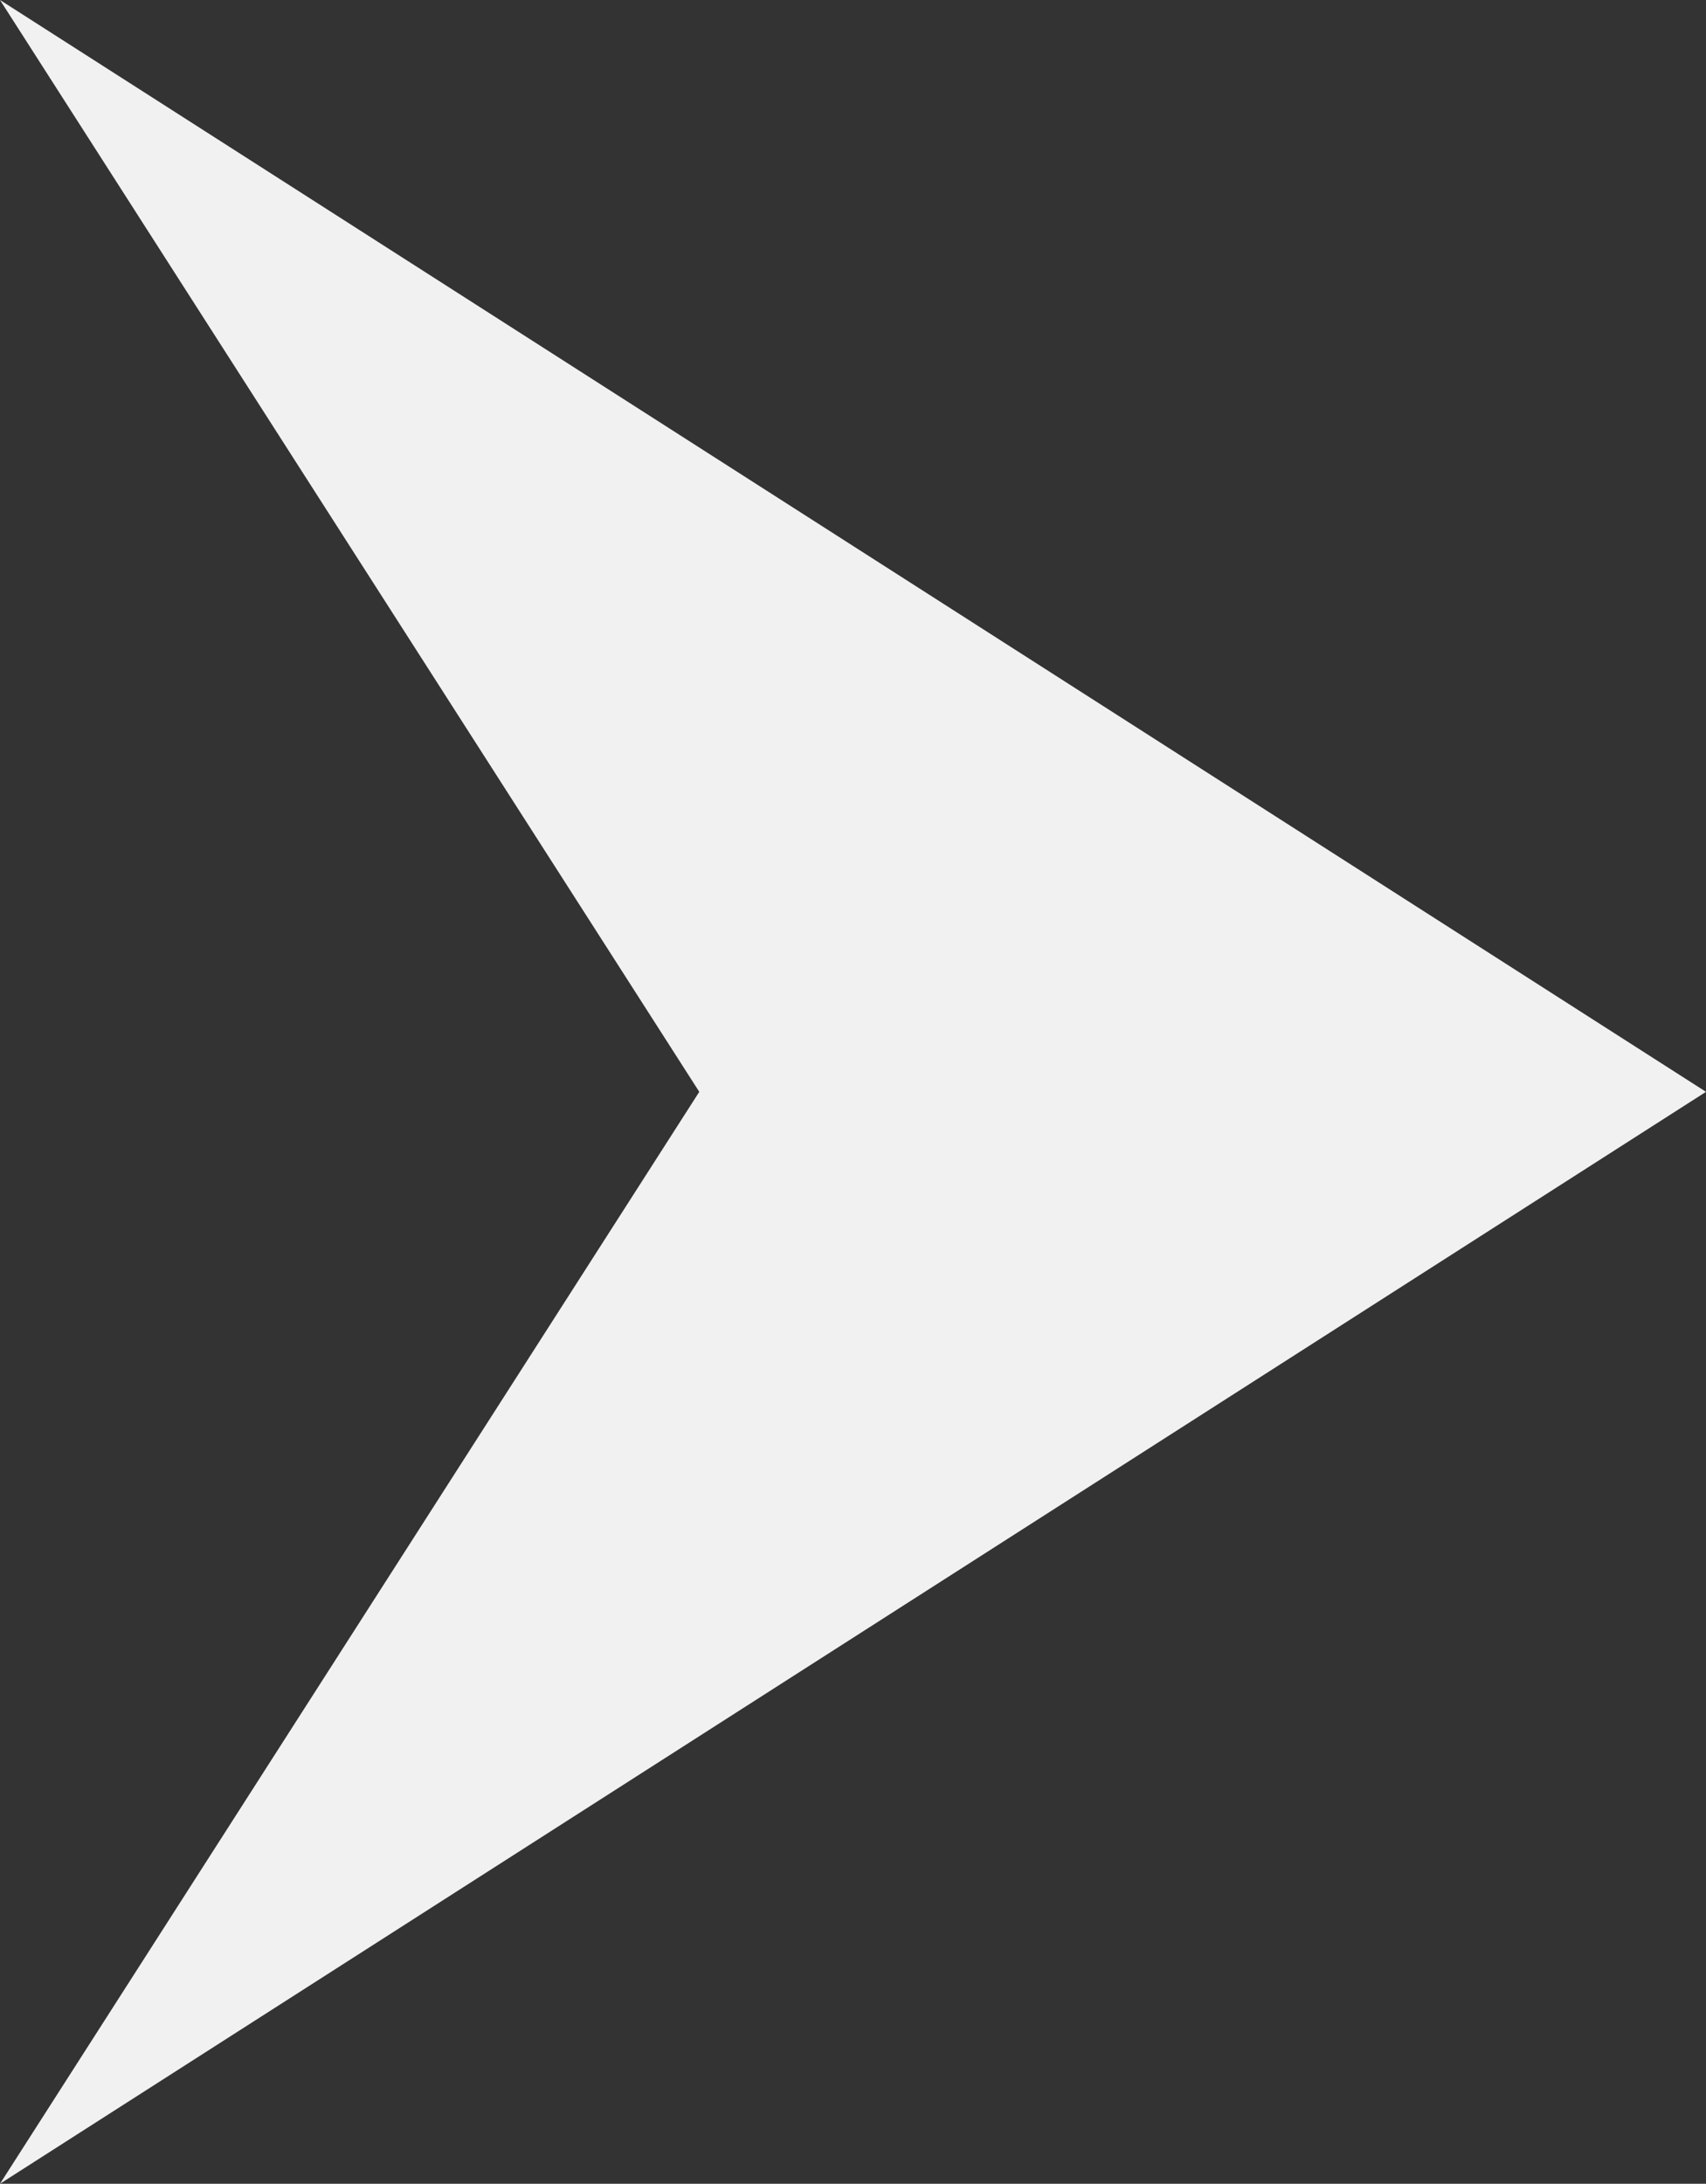 <svg id="Layer_1" data-name="Layer 1" xmlns="http://www.w3.org/2000/svg" viewBox="0 0 192.98 246.91"><rect x="0" y="0" width="192.98" height="246.91" fill="#333333" stroke="none"/><defs><style>.cls-1{fill:#f1f1f1;}</style></defs><polygon class="cls-1" points="0 246.91 192.98 123.45 0 0 79.1 123.45 0 246.91"/></svg>